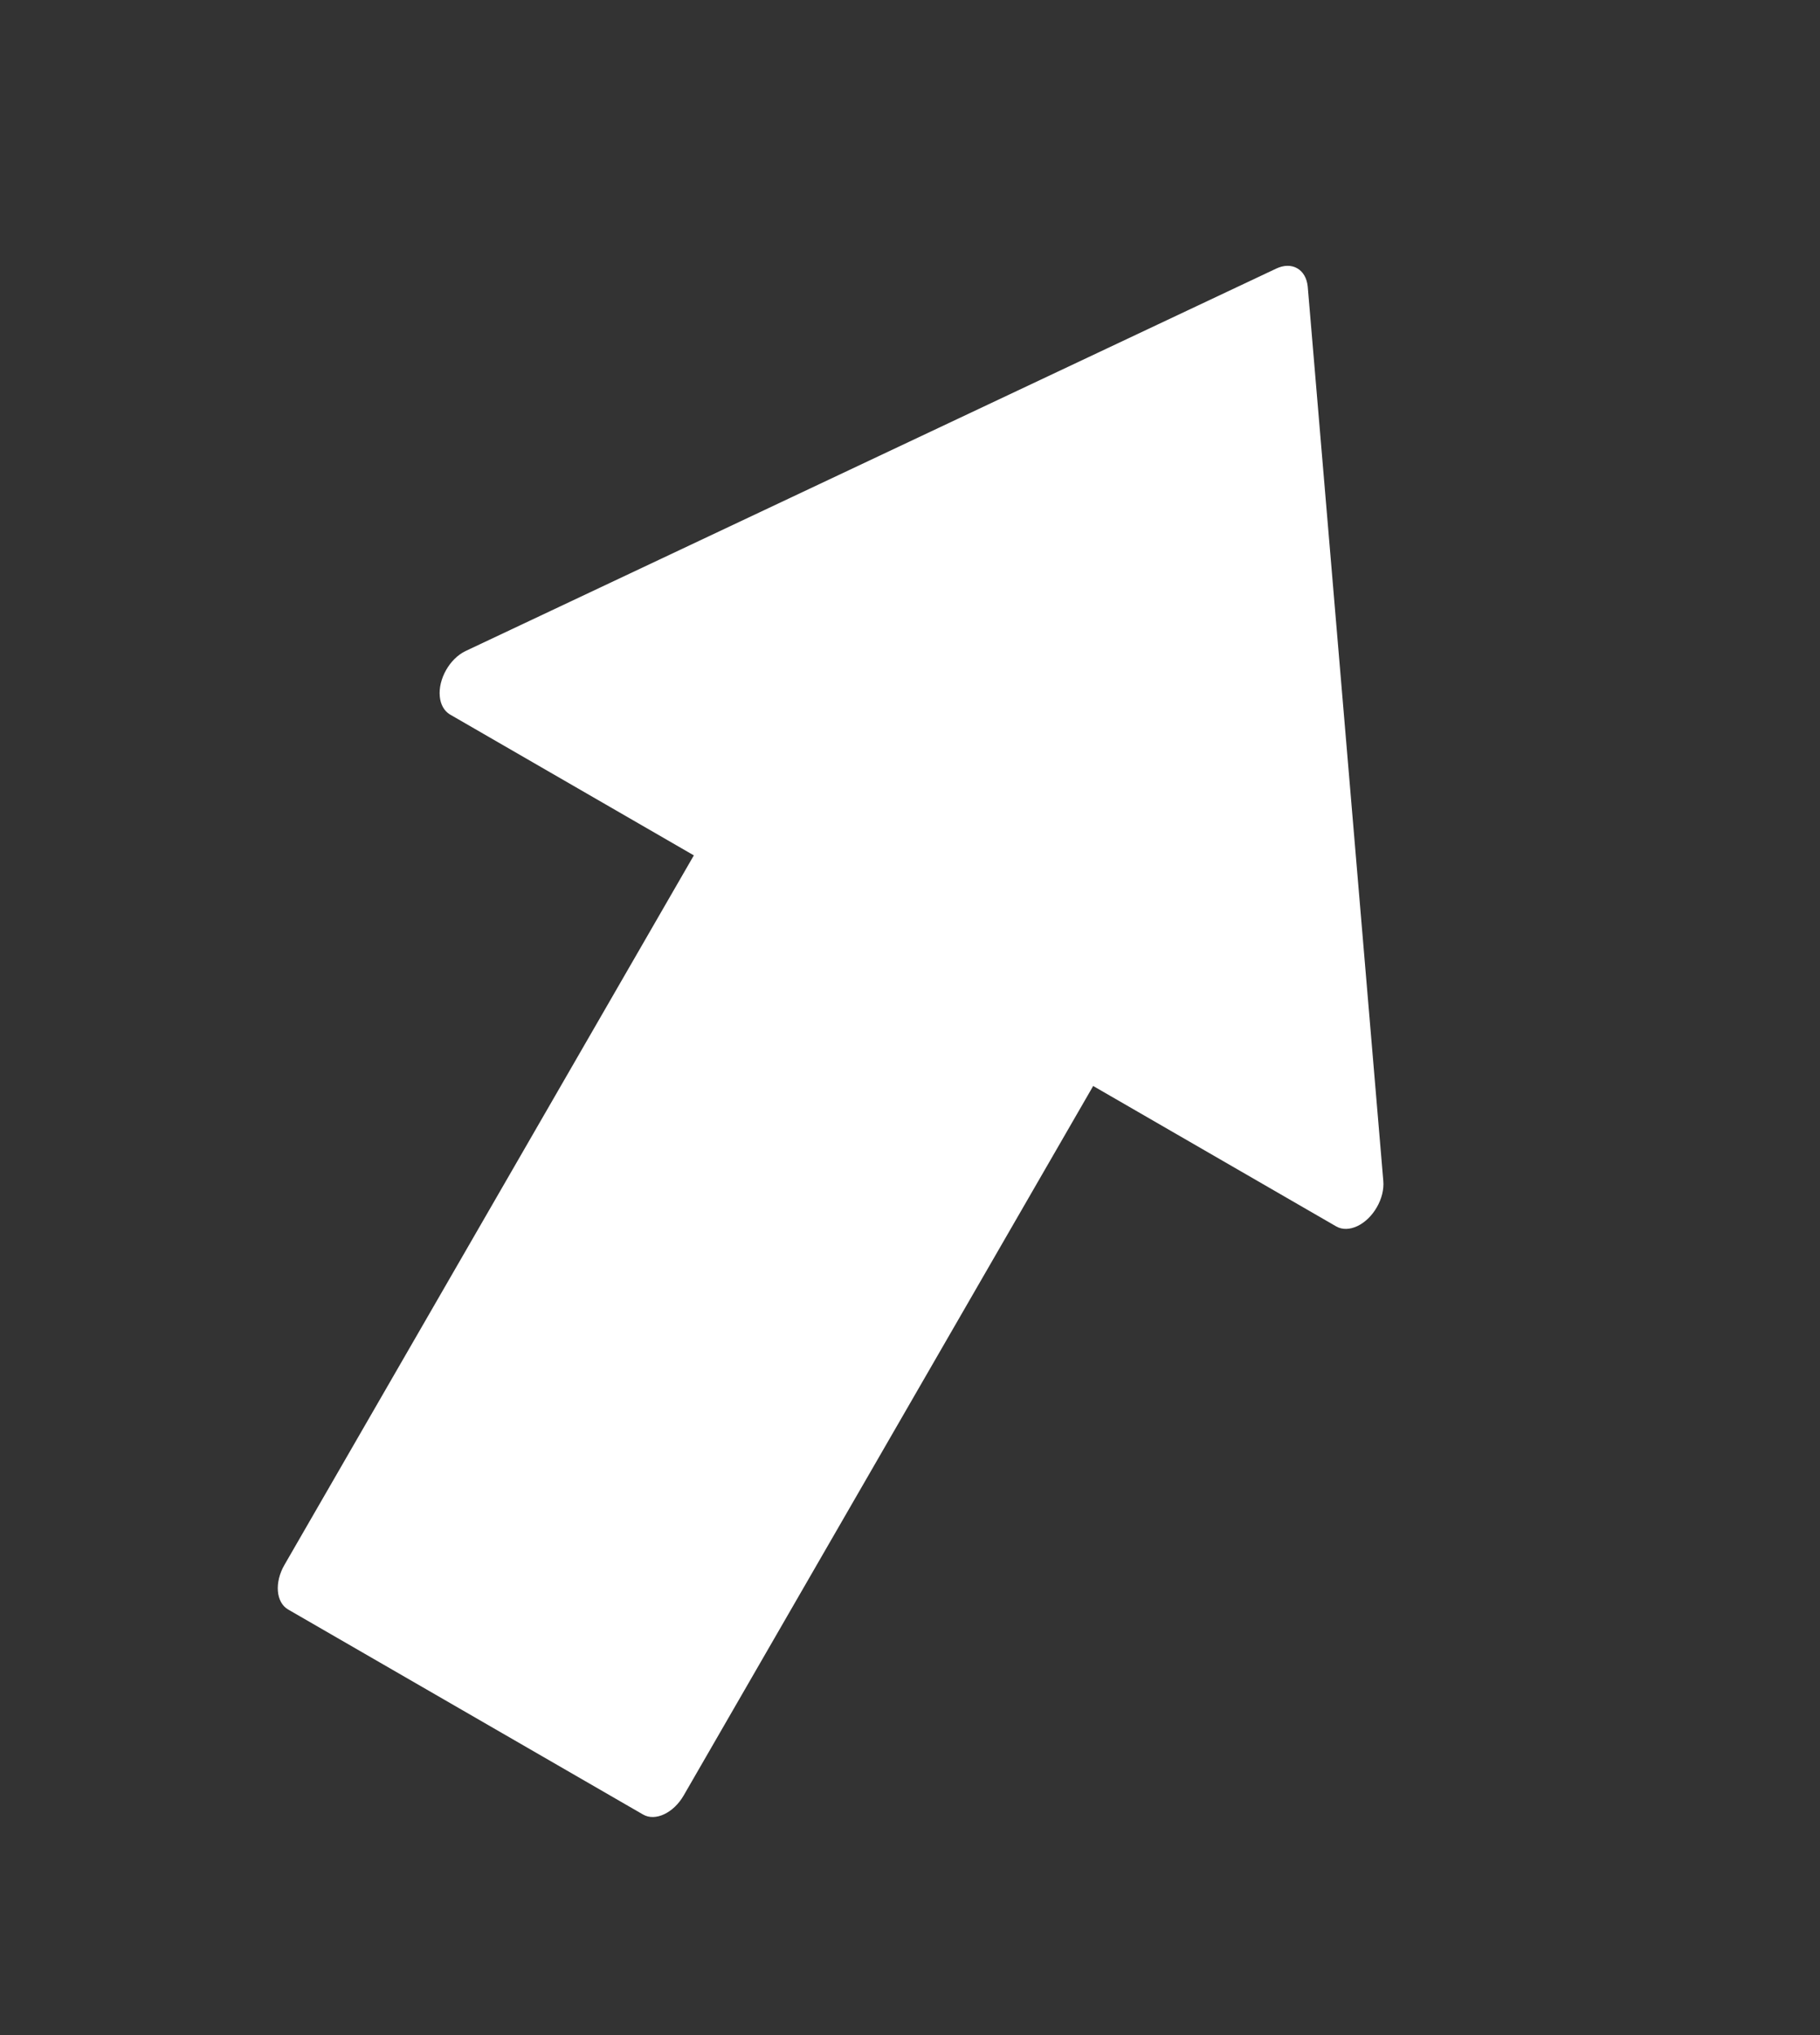 <svg width="17" height="19" viewBox="0 0 17 19" fill="none" xmlns="http://www.w3.org/2000/svg">
<rect x="0" y="0" width="17" height="19" fill="#333333" stroke="none"/>
<path d="M12.215 2.675C12.207 2.597 12.172 2.536 12.117 2.505C12.062 2.473 11.991 2.474 11.92 2.508L4.347 6.079C4.199 6.151 4.092 6.341 4.108 6.503C4.115 6.578 4.149 6.638 4.202 6.67L6.481 7.986L2.657 14.61C2.562 14.774 2.577 14.961 2.692 15.027L6.007 16.941C6.121 17.007 6.291 16.927 6.386 16.763L10.211 10.139L12.481 11.45C12.595 11.516 12.765 11.437 12.86 11.272C12.906 11.193 12.928 11.104 12.921 11.026L12.215 2.675Z" fill="white"/>
</svg>
